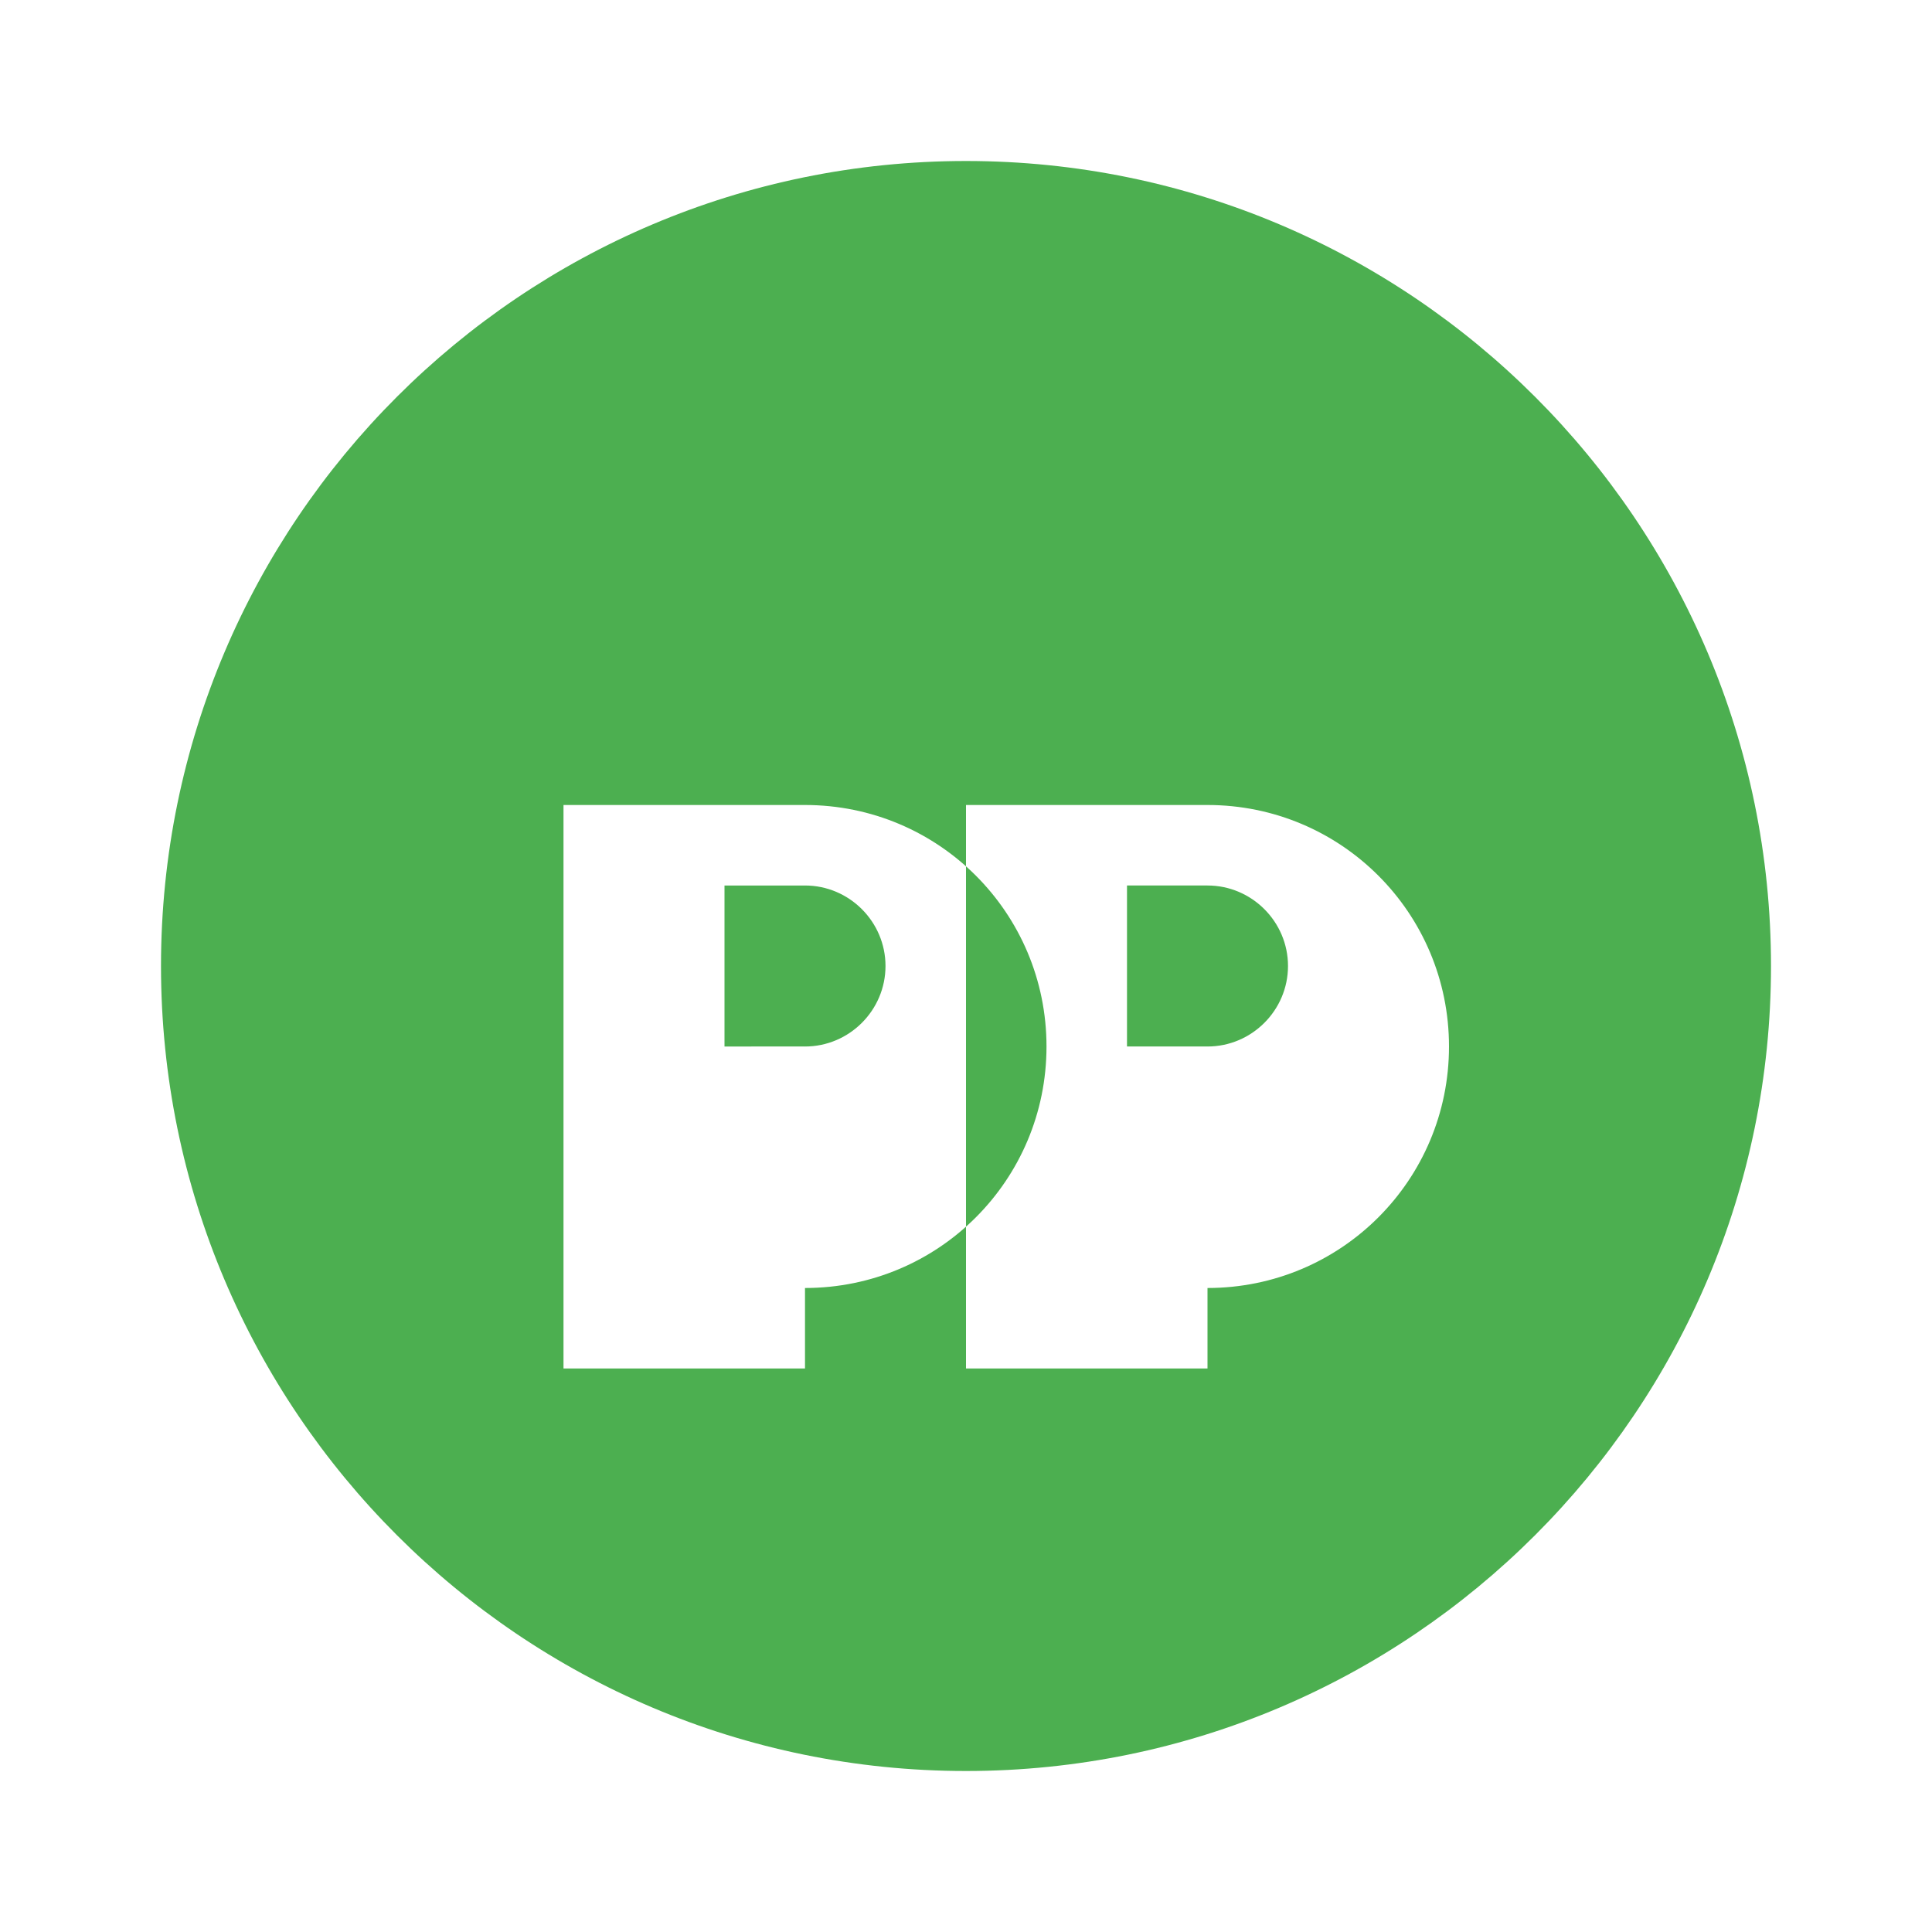 <svg xmlns="http://www.w3.org/2000/svg" viewBox="0 0 24 24" fill="#4CAF50">
  <path d="M12 2C6.48 2 2 6.48 2 12s4.48 10 10 10 10-4.48 10-10S17.52 2 12 2zm-2 15H7v-7h3c1.66 0 3 1.34 3 3s-1.34 3-3 3zm0-4H9v-2h1c.55 0 1 .45 1 1s-.45 1-1 1zm5 4h-3v-7h3c1.66 0 3 1.34 3 3s-1.34 3-3 3zm0-4h-1v-2h1c.55 0 1 .45 1 1s-.45 1-1 1z"/>
</svg> 